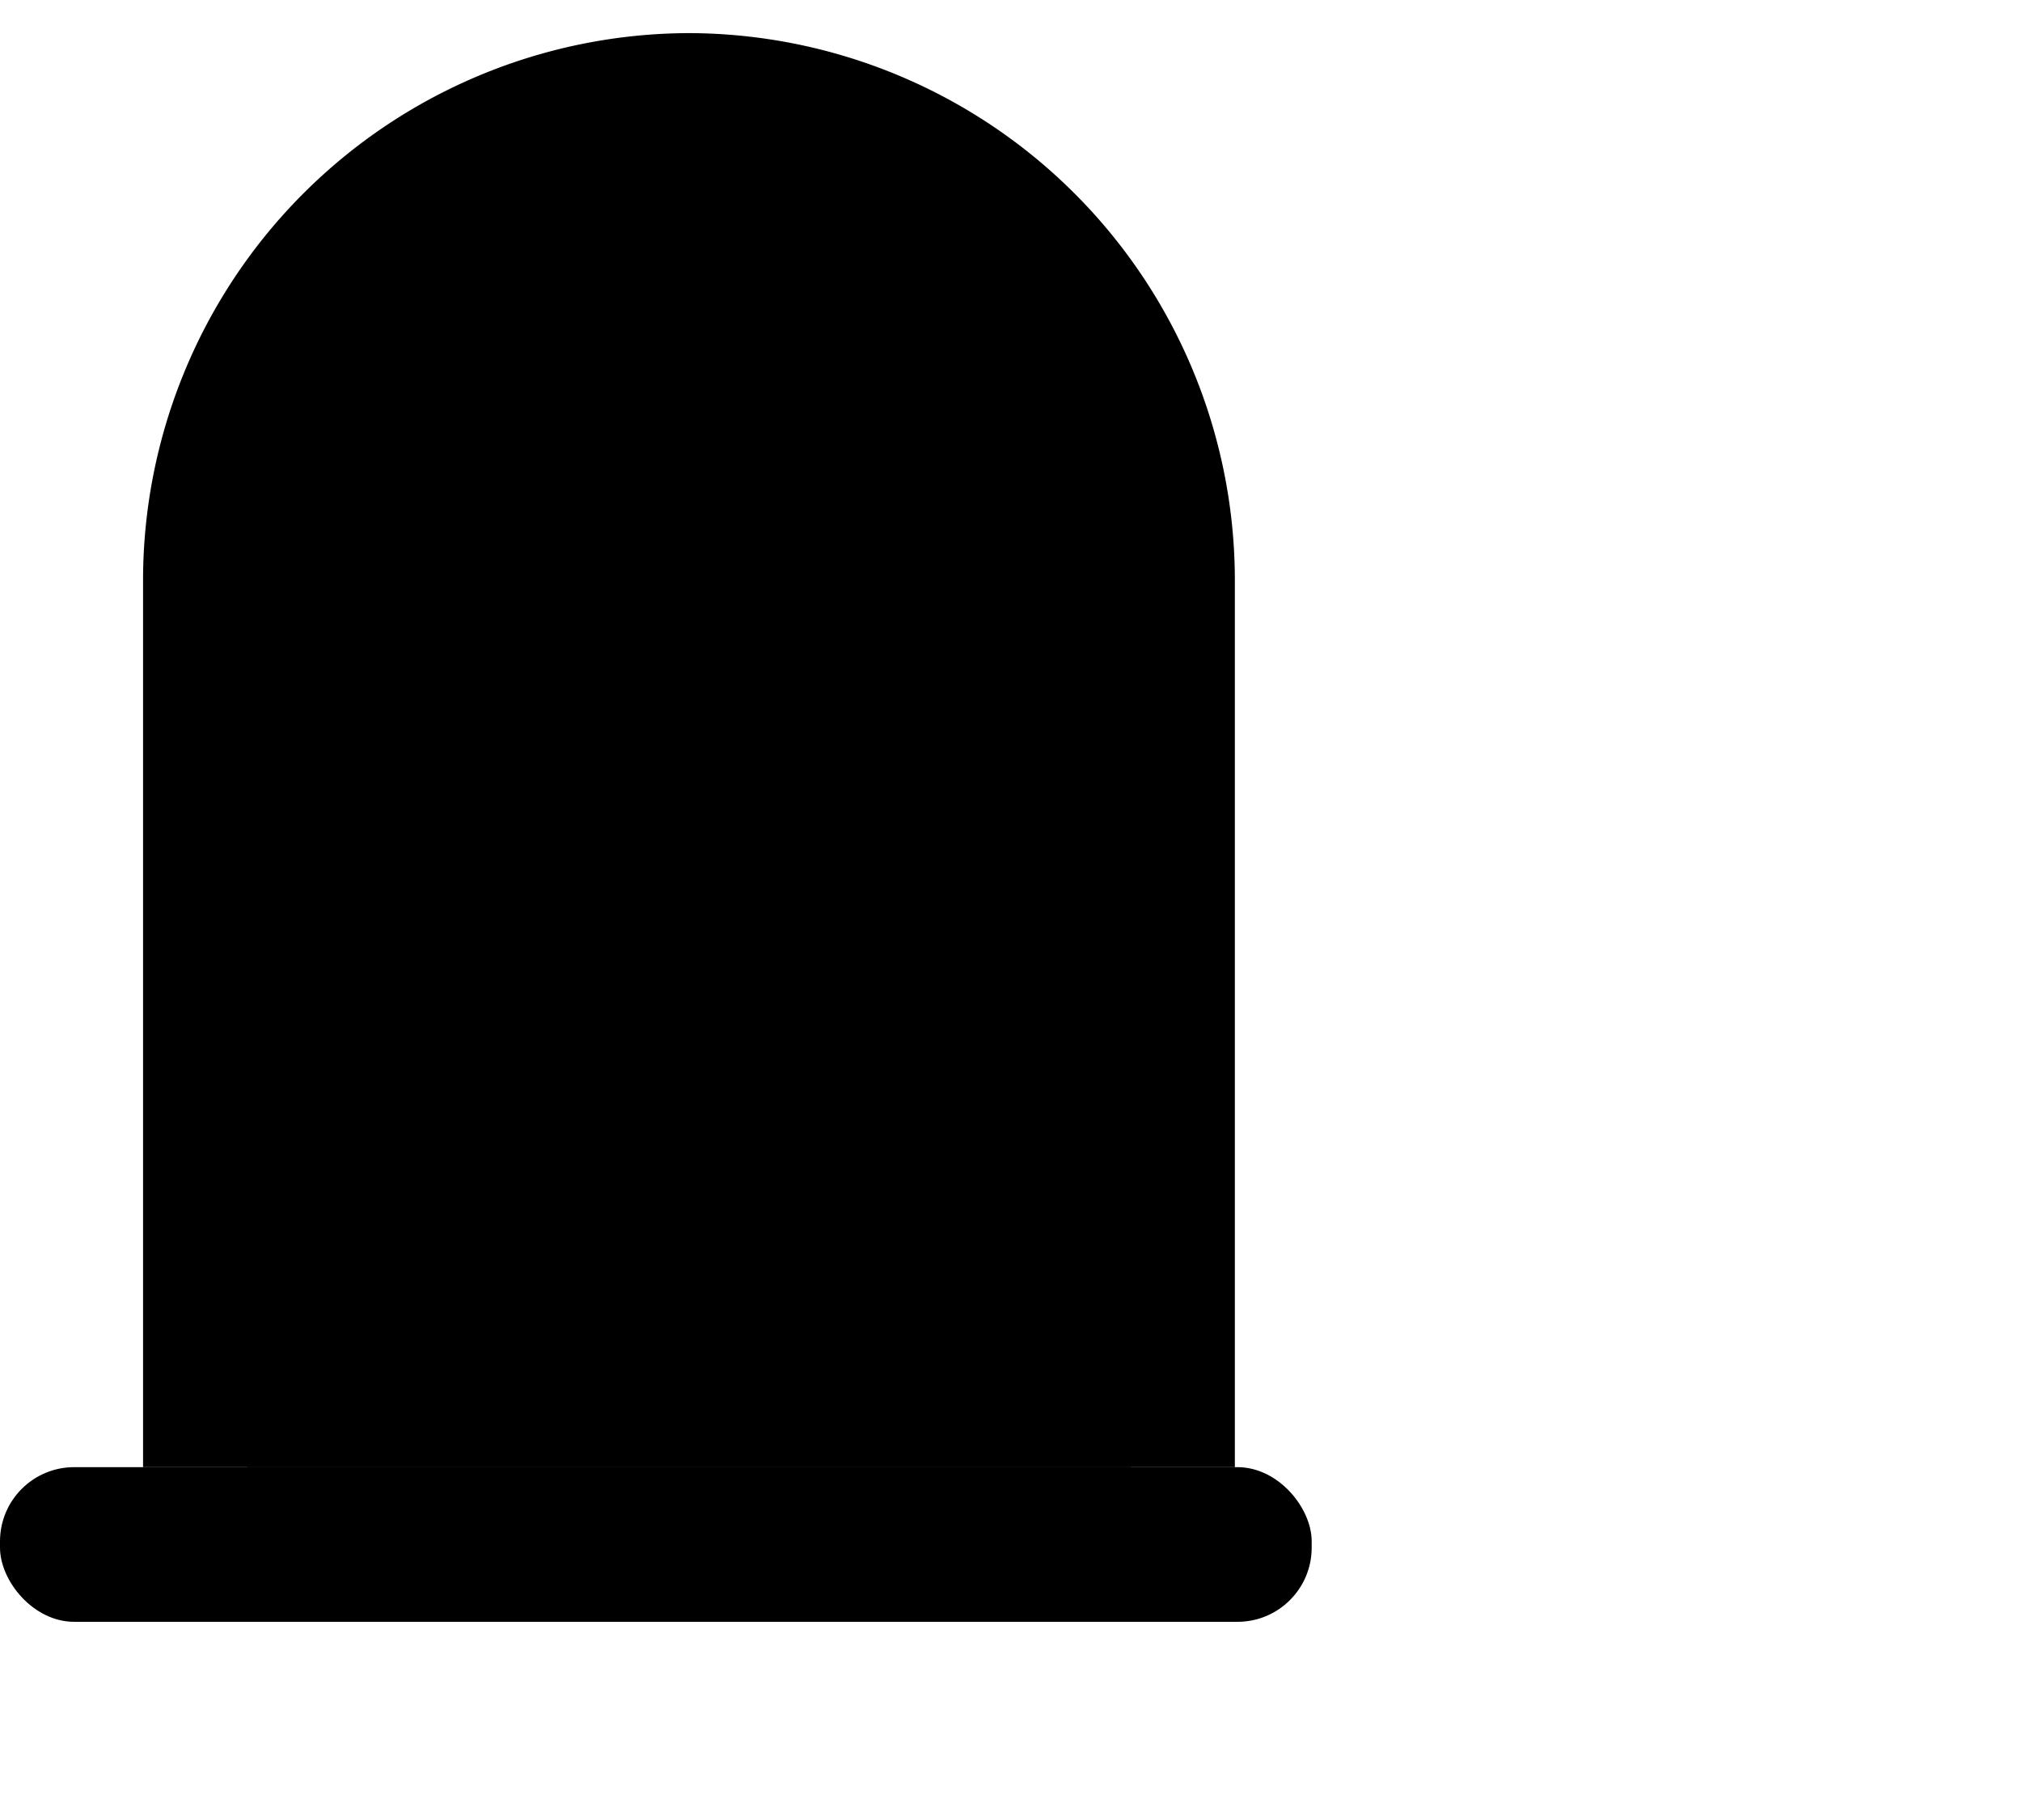 <svg viewBox="0 0 61.06 54.96">
                <g>
                  <path d="M37.29,44.3V17.48A16.53,16.53,0,0,0,20.81,1h0A16.53,16.53,0,0,0,4.32,17.48V44.3"></path>
                  <path d="M34.15,44.3V18.47A13.39,13.39,0,0,0,20.81,5.12h0A13.39,13.39,0,0,0,7.46,18.47V44.3"></path>
                  <path d="M27.16,18.28V15.66A6.37,6.37,0,0,0,20.81,9.3h0a6.37,6.37,0,0,0-6.35,6.35v2.62"></path>
                  <rect y="44.3" width="39.61" height="4.67" rx="2.24" ry="2.24"></rect>
                  <line x1="20.81" y1="5.12" x2="20.81" y2="44.3"></line>
                  <line x1="34.15" y1="21.6" x2="29.45" y2="26.31"></line>
                  <line x1="12.16" y1="21.6" x2="7.46" y2="26.31"></line>
                  <line x1="16.87" y1="39.59" x2="12.16" y2="44.3"></line>
                  <line x1="30.48" y1="31.28" x2="25.77" y2="35.98"></line>
                  <line x1="7.46" y1="31.28" x2="34.15" y2="31.28"></line>
                  <line x1="7.46" y1="18.28" x2="34.15" y2="18.28"></line>
                </g>
              </svg>